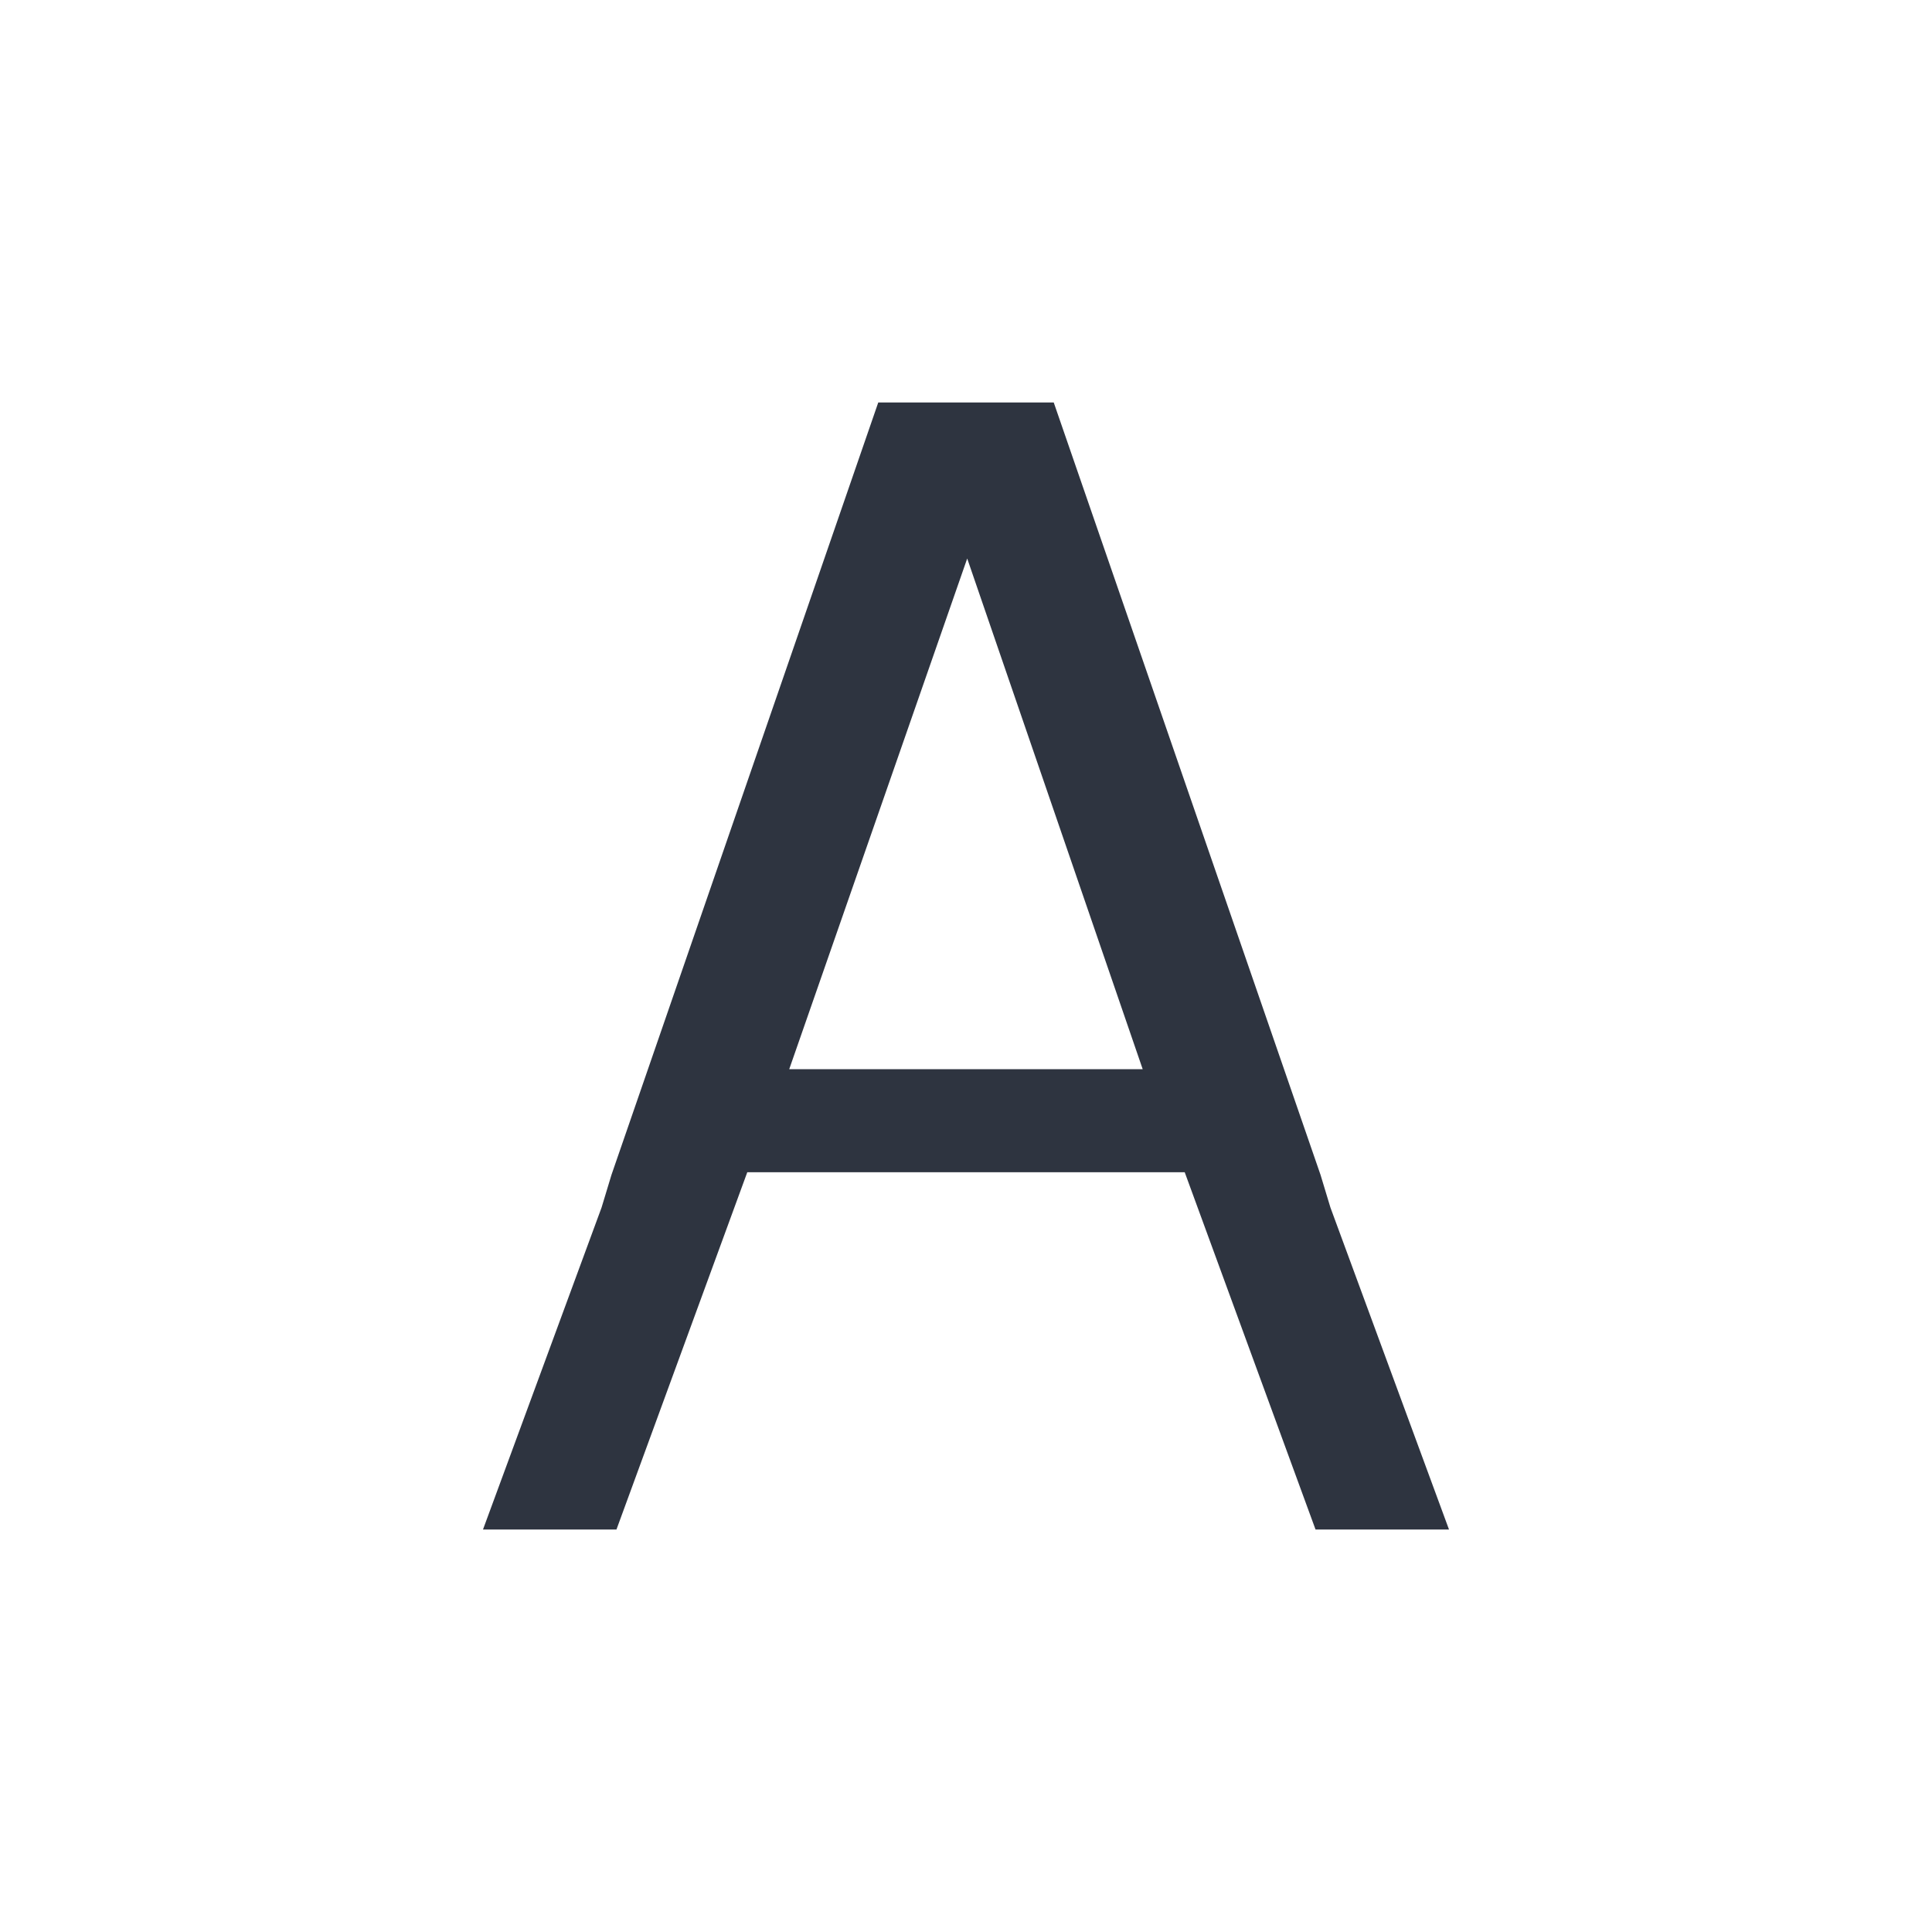 <svg xmlns="http://www.w3.org/2000/svg" viewBox="0 0 24 24">
 <defs>
  <style id="current-color-scheme" type="text/css">
   .ColorScheme-Text { color:#2e3440; } .ColorScheme-Highlight { color:#88c0d0; } .ColorScheme-NeutralText { color:#d08770; } .ColorScheme-PositiveText { color:#a3be8c; } .ColorScheme-NegativeText { color:#bf616a; }
  </style>
 </defs>
 <path class="ColorScheme-Text" d="m10.91 5-3.314 9.594-0.123 0.406-1.473 4h1.658l1.625-4.438h5.434l1.625 4.438h1.658l-1.473-4-0.123-0.406-3.314-9.594h-2.18zm1.105 1.938 2.18 6.344h-4.391l2.211-6.344z" fill="currentColor" />
</svg>